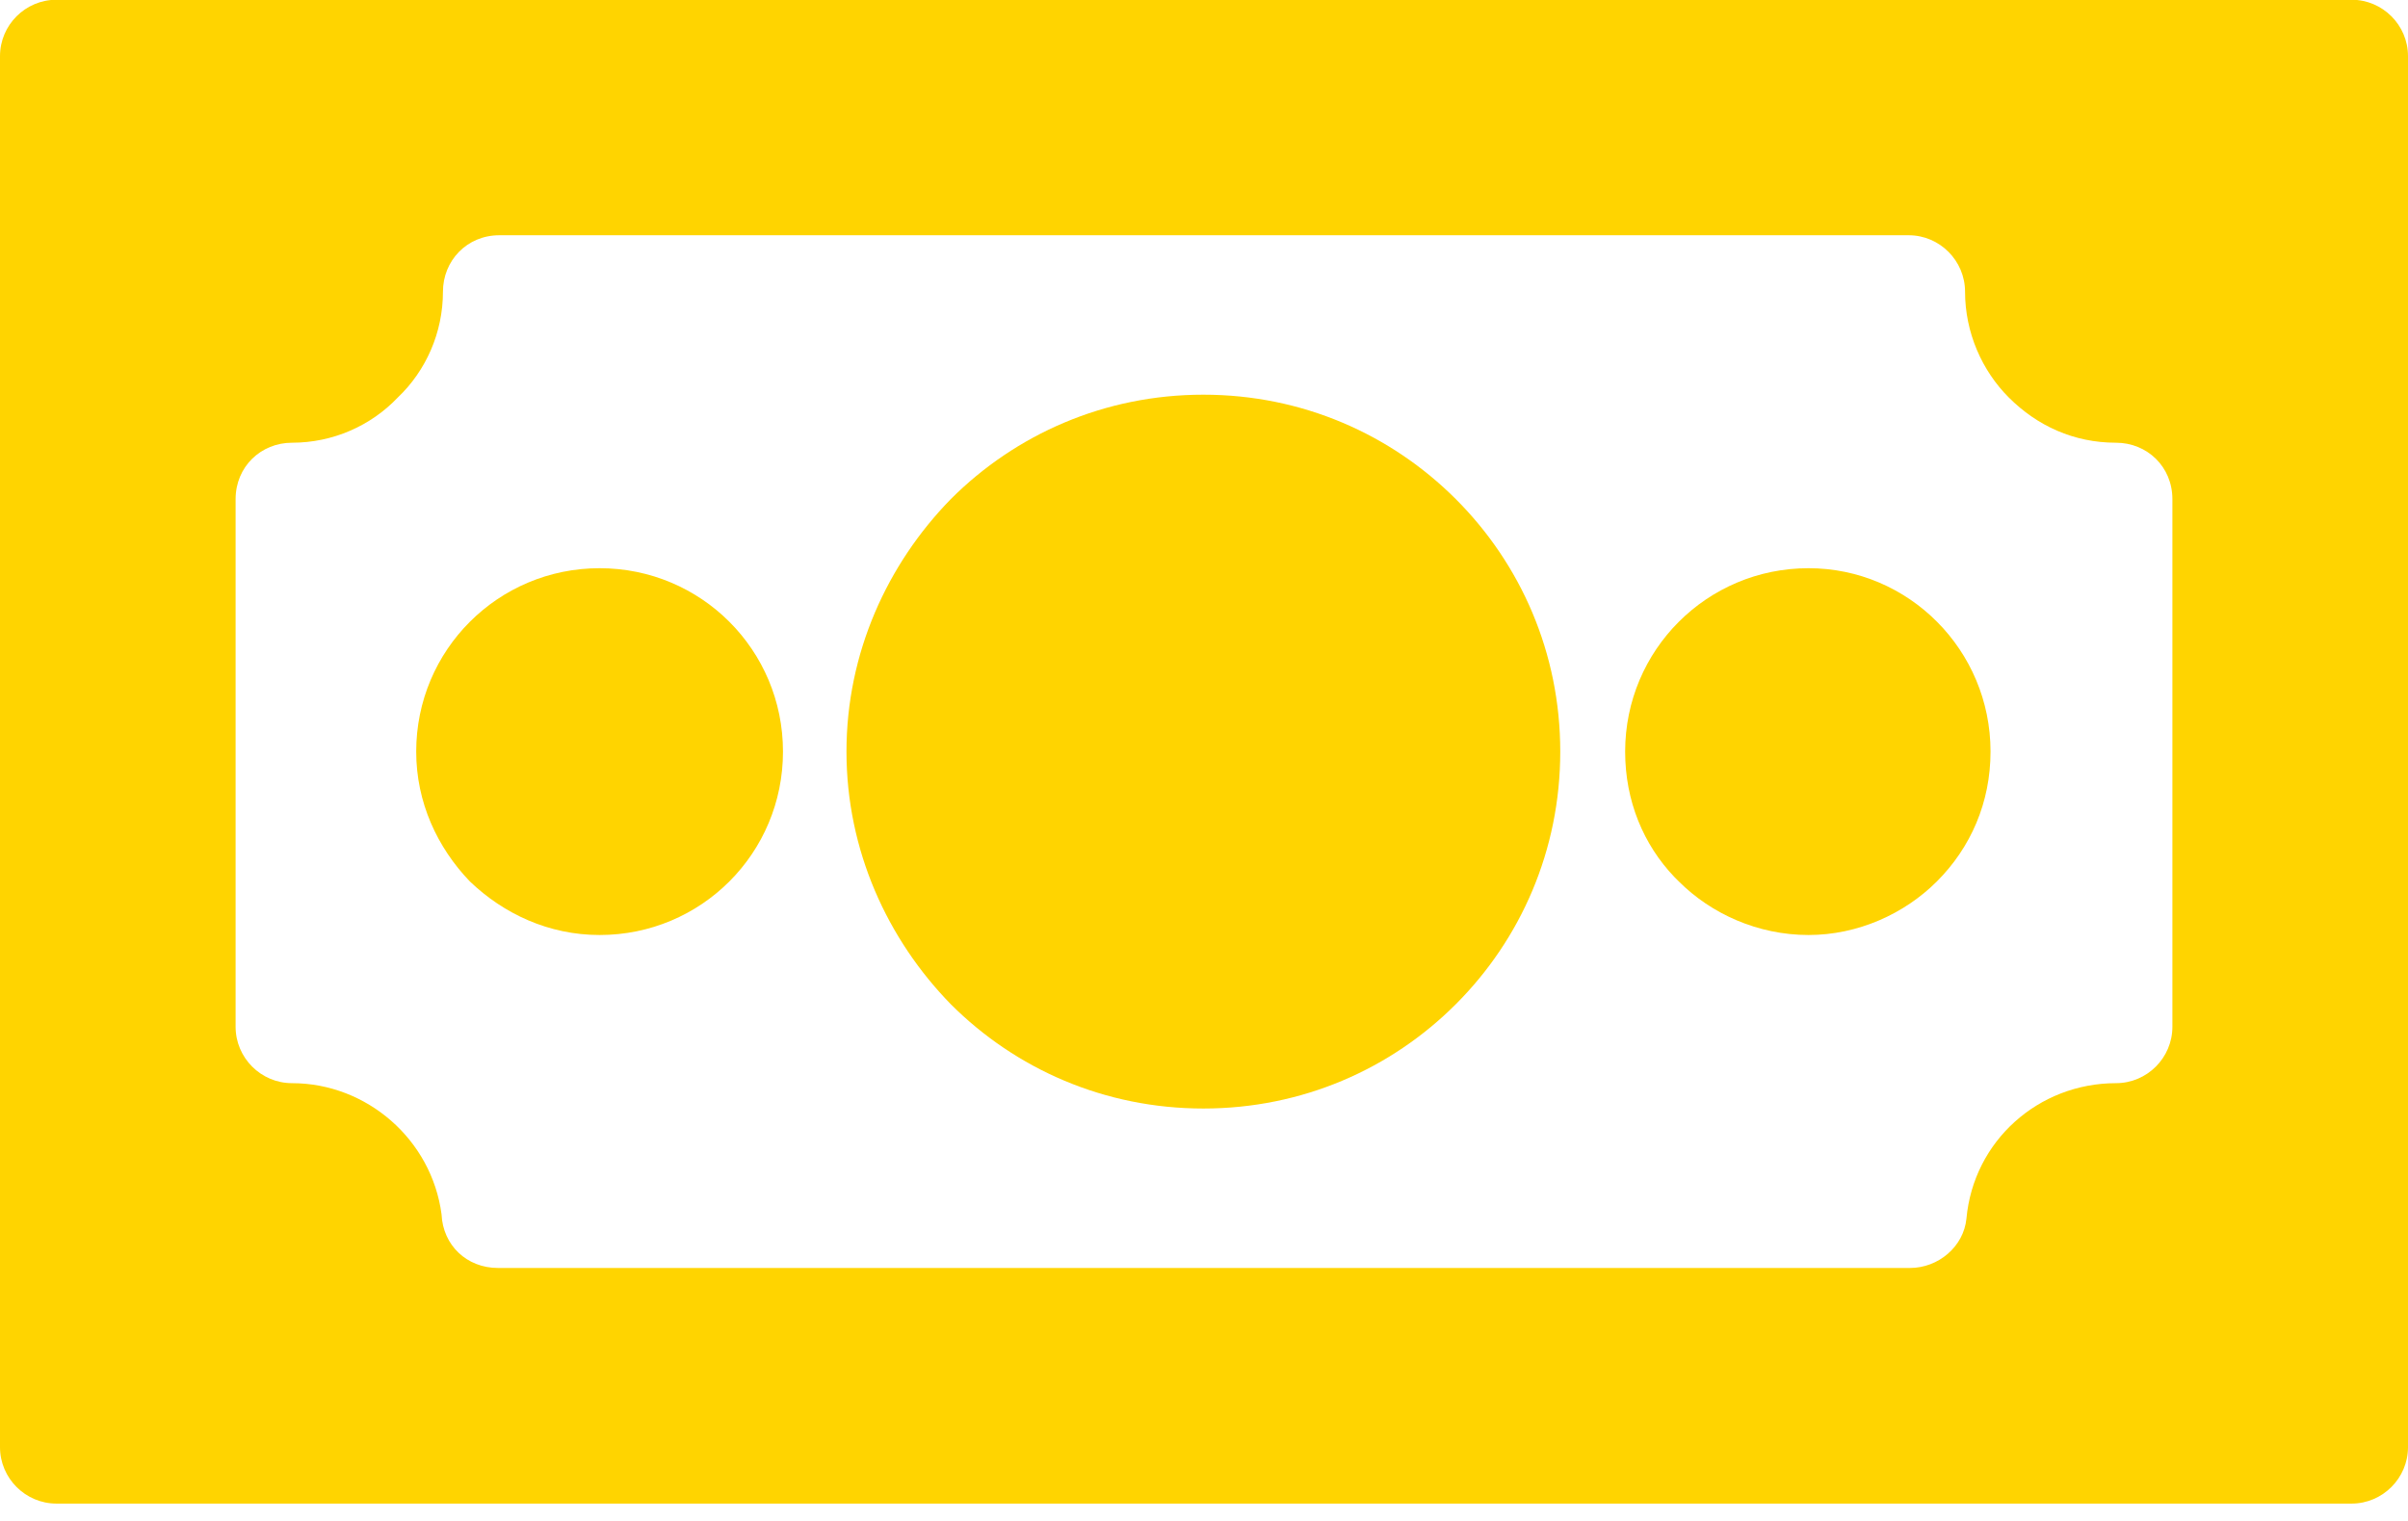 <svg width="19" height="12" viewBox="0 0 19 12" fill="none" xmlns="http://www.w3.org/2000/svg">
<path d="M9.495 3.114C10.274 3.114 10.975 3.426 11.487 3.938C11.999 4.45 12.311 5.151 12.311 5.93C12.311 6.709 11.999 7.411 11.487 7.923C10.975 8.435 10.274 8.746 9.495 8.746C8.716 8.746 8.014 8.435 7.502 7.923C7.002 7.411 6.679 6.709 6.679 5.93C6.679 5.151 7.002 4.45 7.502 3.938C8.014 3.426 8.716 3.114 9.495 3.114Z" fill="#FFD400"/>
<path d="M14.27 4.483C15.06 4.483 15.706 5.129 15.706 5.93C15.706 6.331 15.55 6.687 15.283 6.954C15.027 7.21 14.66 7.377 14.27 7.377C13.87 7.377 13.502 7.21 13.246 6.954C13.235 6.943 13.224 6.932 13.213 6.921C12.968 6.665 12.823 6.32 12.823 5.93C12.823 5.129 13.469 4.483 14.27 4.483Z" fill="#FFD400"/>
<path d="M4.731 4.483C5.533 4.483 6.178 5.129 6.178 5.93C6.178 6.732 5.533 7.377 4.731 7.377C4.33 7.377 3.974 7.21 3.707 6.954C3.451 6.687 3.284 6.331 3.284 5.93C3.284 5.129 3.93 4.483 4.731 4.483Z" fill="#FFD400"/>
<path fill-rule="evenodd" clip-rule="evenodd" d="M3.484 9.581C3.406 8.991 2.894 8.546 2.304 8.546C2.059 8.546 1.859 8.346 1.859 8.101V3.938C1.859 3.682 2.059 3.493 2.304 3.493C2.627 3.493 2.927 3.359 3.139 3.136C3.361 2.925 3.495 2.624 3.495 2.302C3.495 2.057 3.684 1.856 3.94 1.856H15.06C15.305 1.856 15.505 2.057 15.505 2.302C15.505 2.624 15.639 2.925 15.85 3.136C16.073 3.359 16.362 3.493 16.696 3.493C16.941 3.493 17.141 3.682 17.141 3.938V8.101C17.141 8.346 16.941 8.546 16.696 8.546C16.084 8.546 15.572 9.002 15.516 9.614C15.494 9.837 15.293 10.004 15.071 10.004H3.929C3.684 10.004 3.495 9.826 3.484 9.581ZM18.11 -0.002H0.89H0.445C0.2 -0.002 0 0.198 0 0.443V11.418C0 11.662 0.2 11.863 0.445 11.863H18.555C18.8 11.863 19 11.662 19 11.418V0.443C19 0.198 18.8 -0.002 18.555 -0.002H18.11Z" fill="#FFD400"/>
</svg>
